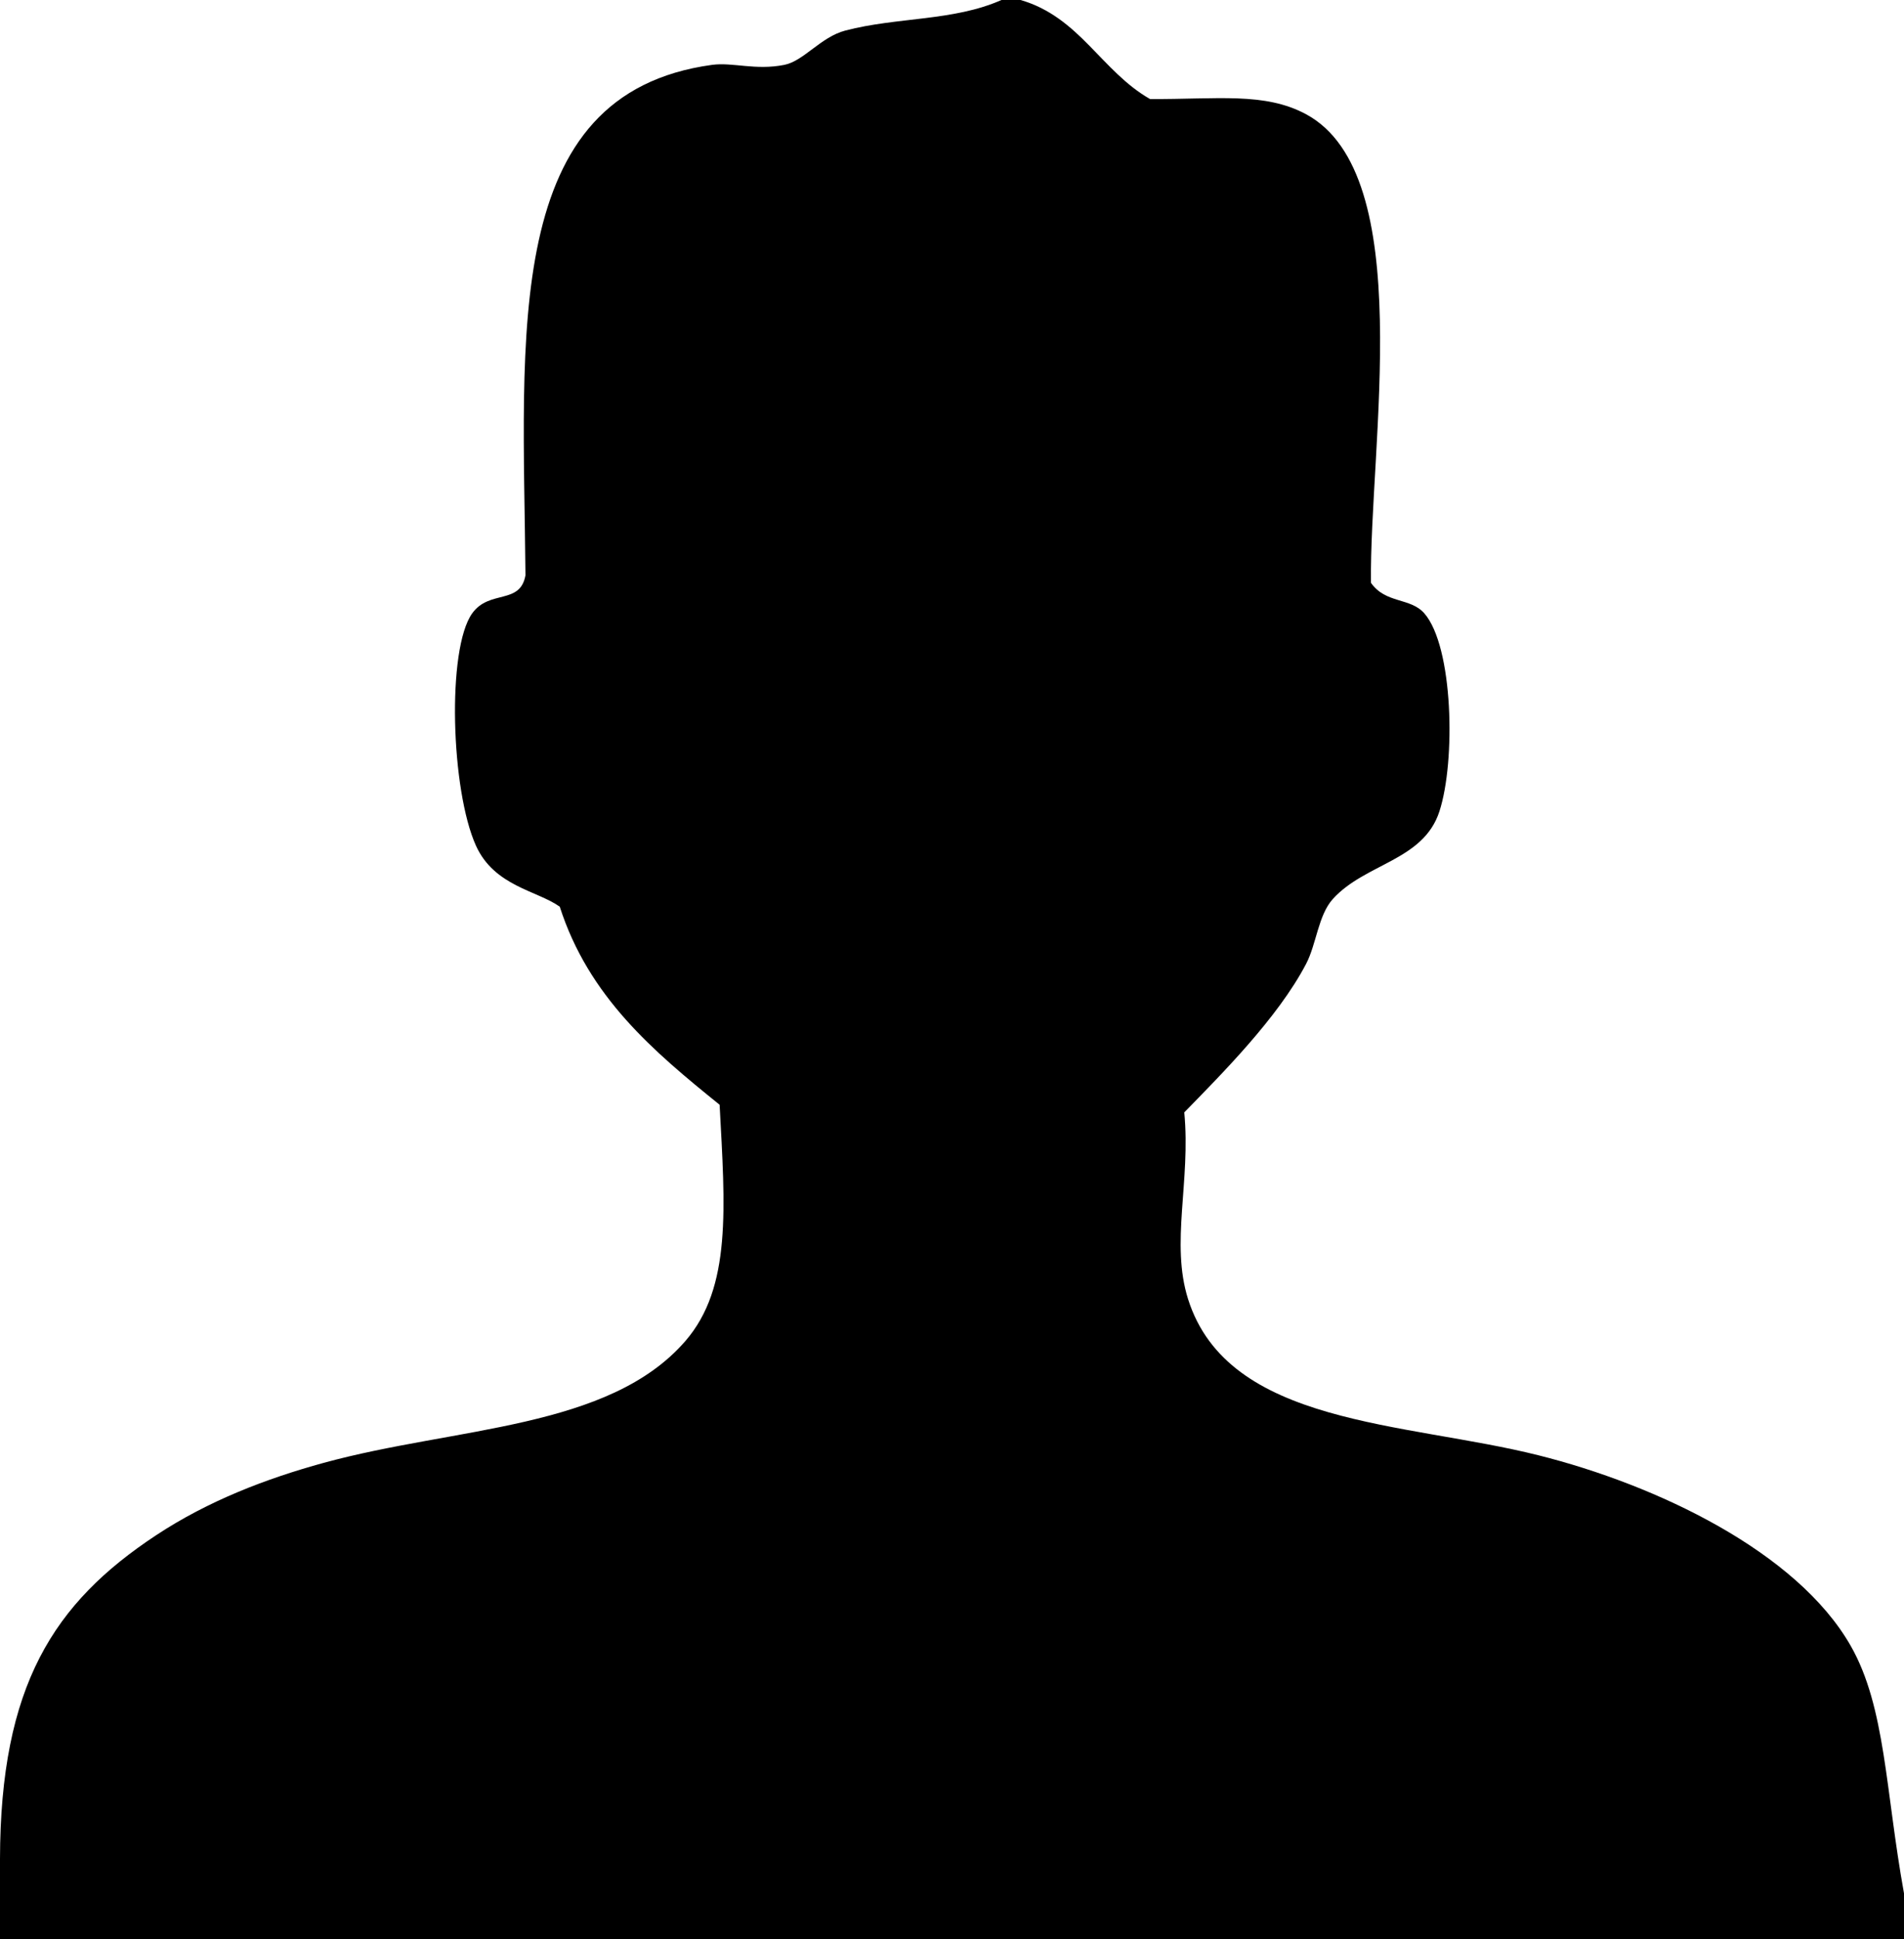 <?xml version="1.0" encoding="utf-8"?>
<!-- Generator: Adobe Illustrator 15.0.0, SVG Export Plug-In . SVG Version: 6.00 Build 0)  -->
<!DOCTYPE svg PUBLIC "-//W3C//DTD SVG 1.1//EN" "http://www.w3.org/Graphics/SVG/1.1/DTD/svg11.dtd">
<svg version="1.1" id="图层_1" xmlns="http://www.w3.org/2000/svg" xmlns:xlink="http://www.w3.org/1999/xlink" x="0px" y="0px"
	 width="55.42px" height="56.419px" viewBox="392.935 269.202 55.42 56.419" enable-background="new 392.935 269.202 55.42 56.419"
	 xml:space="preserve">
<path d="M422.085,269.202c0.185,0,0.369,0,0.555,0c1.72,0.497,2.355,2.076,3.77,2.882c1.95,0.011,3.338-0.208,4.543,0.443
	c3.254,1.758,1.838,9.634,1.887,13.633c0.428,0.611,1.146,0.424,1.552,0.887c0.844,0.963,0.917,4.299,0.44,5.764
	c-0.466,1.438-2.162,1.507-3.103,2.55c-0.425,0.472-0.476,1.311-0.776,1.884c-0.824,1.577-2.479,3.227-3.547,4.323
	c0.191,2.016-0.406,3.797,0.11,5.432c1.169,3.693,6.305,3.568,10.198,4.545c3.438,0.861,7.521,2.801,9.088,5.541
	c1.021,1.787,1.01,4.217,1.553,7.205c0,0.443,0,0.887,0,1.33c-18.473,0-36.946,0-55.42,0c0-0.777,0-1.553,0-2.328
	c0.011-5.043,1.557-7.451,4.545-9.422c1.524-1.006,3.215-1.65,4.875-2.105c3.835-1.051,8.3-0.969,10.531-3.547
	c1.349-1.561,1.155-3.873,0.995-6.873c-1.921-1.551-3.809-3.135-4.653-5.763c-0.662-0.471-1.903-0.594-2.438-1.773
	c-0.73-1.609-0.855-5.721-0.111-6.761c0.501-0.7,1.397-0.24,1.551-1.108c-0.062-7.011-0.718-14.014,5.433-14.852
	c0.599-0.081,1.262,0.168,2.104,0c0.565-0.113,1.059-0.811,1.773-0.998C419.055,269.694,420.683,269.823,422.085,269.202z"/>
</svg>
